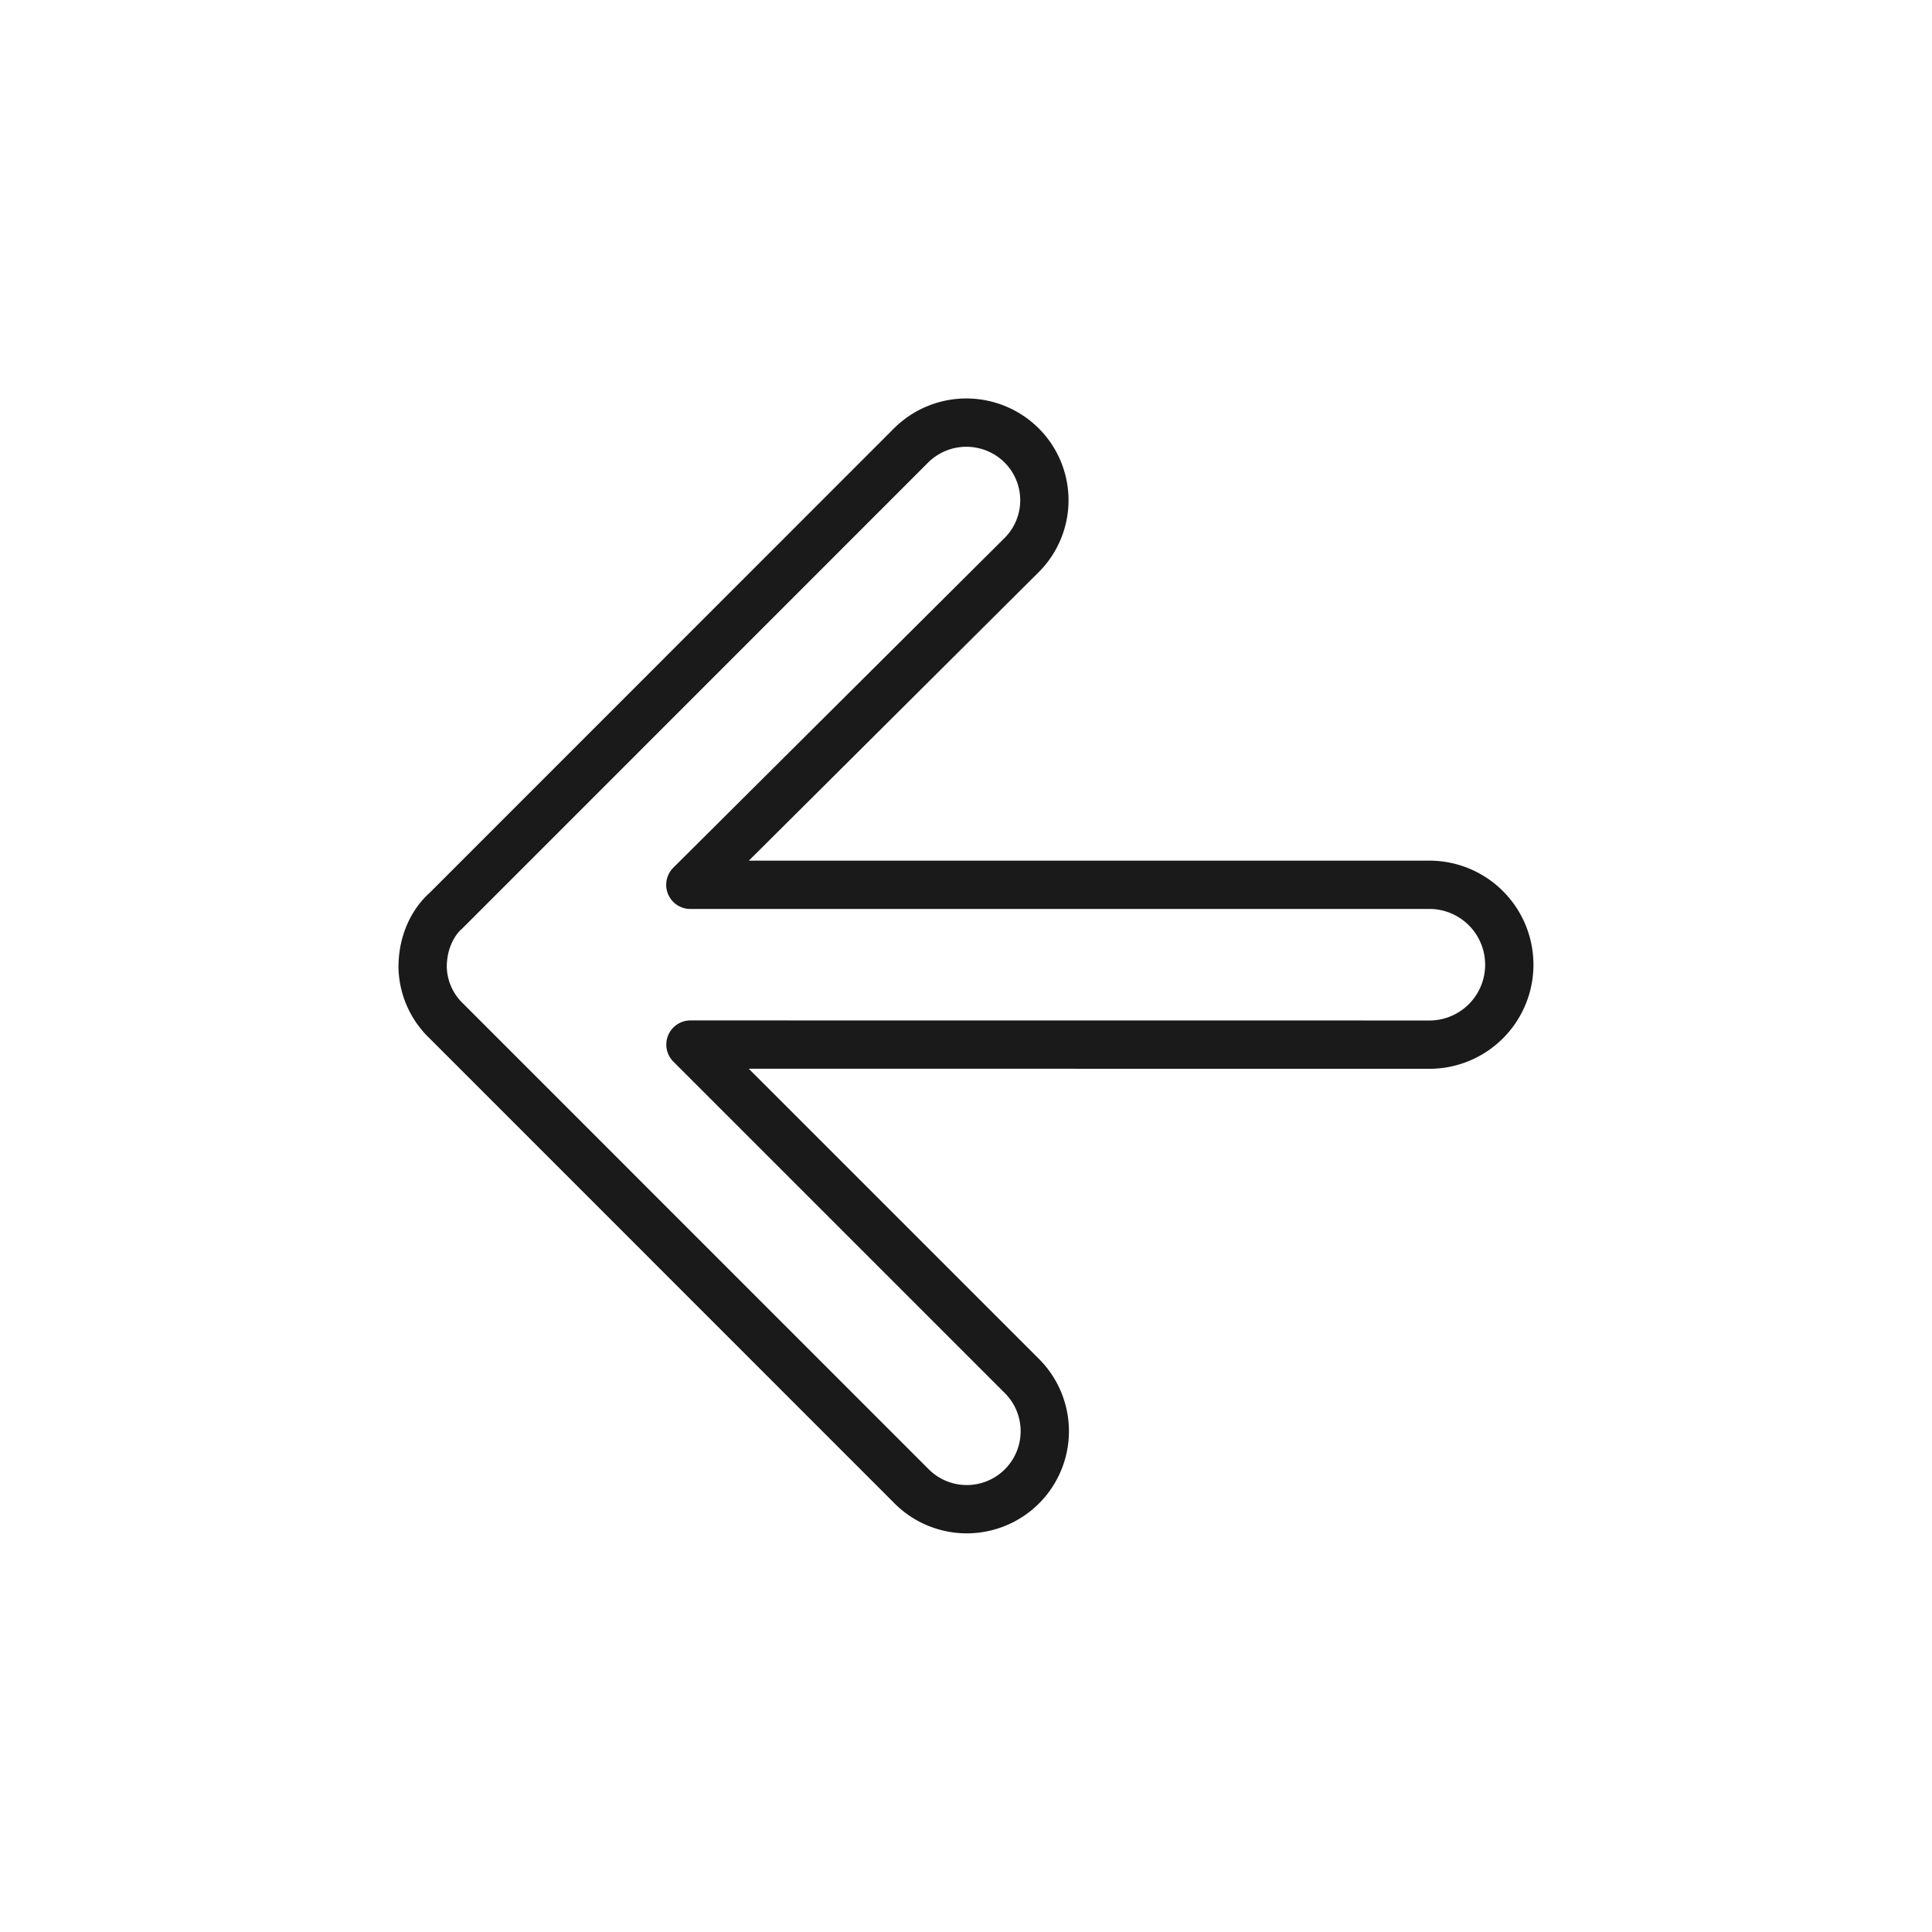 <svg xmlns="http://www.w3.org/2000/svg" viewBox="0 0 320 320">
  <defs>
    <style>
      .Graphic-Style-52 {
        fill: none;
        stroke: #1a1a1a;
        stroke-linejoin: round;
        stroke-width: 8px;
      }
    </style>
  </defs>
  <title>arrow-left</title>
  <g id="Layer_16" data-name="Layer 16">
    <path class="Graphic-Style-52" d="M150.803,73.879,73.785,150.914S70,153.919,70,160.219a12.706,12.706,0,0,0,3.941,8.896L150.959,246.15a12.919,12.919,0,1,0,18.254-18.286l-54.852-54.85,122.649.011a13.239,13.239,0,0,0-.008-26.473l-122.66.001,54.83-54.573a12.831,12.831,0,0,0,.006-18.243A12.988,12.988,0,0,0,150.803,73.879Z"/>
  </g>
</svg>
